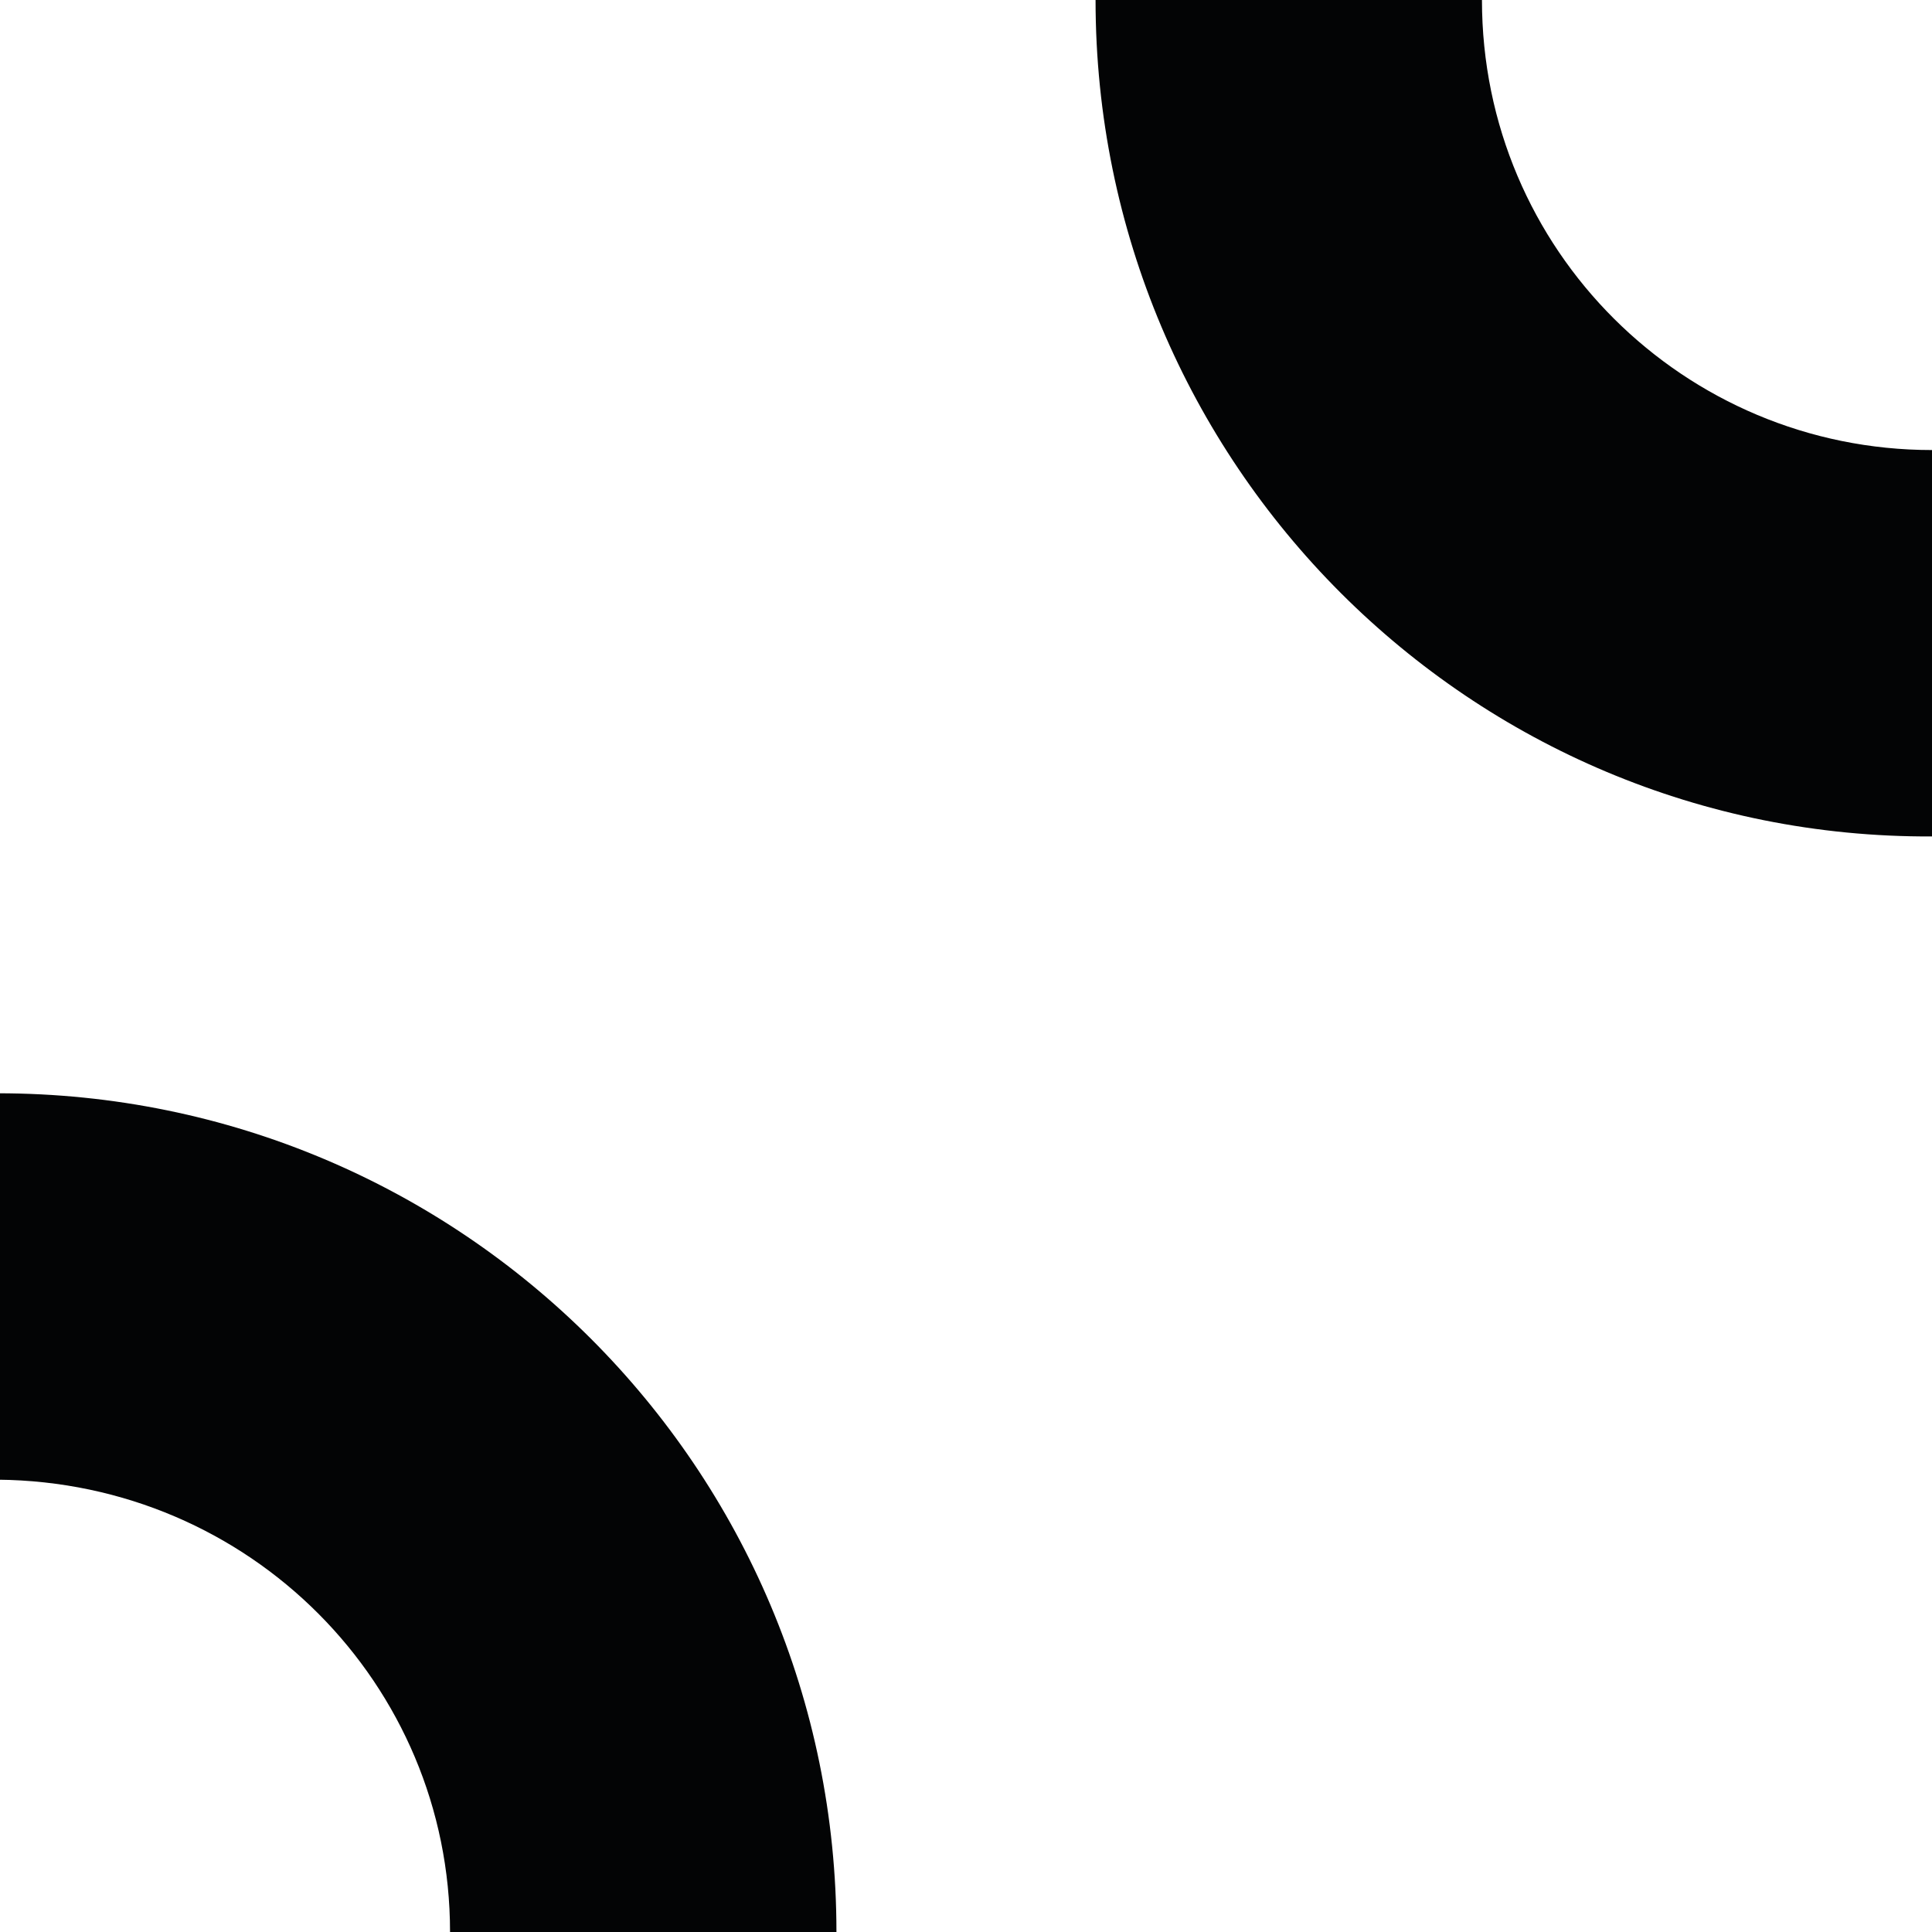 <?xml version="1.0" encoding="utf-8"?>
<!-- Generator: Adobe Illustrator 18.0.0, SVG Export Plug-In . SVG Version: 6.00 Build 0)  -->
<!DOCTYPE svg PUBLIC "-//W3C//DTD SVG 1.1//EN" "http://www.w3.org/Graphics/SVG/1.1/DTD/svg11.dtd">
<svg version="1.1" id="Layer_1" xmlns="http://www.w3.org/2000/svg" xmlns:xlink="http://www.w3.org/1999/xlink" x="0px" y="0px"
	 viewBox="0 0 85 85" enable-background="new 0 0 85 85" xml:space="preserve">
<path fill="#030405" d="M85,19.8c0,5.7,0,11.3,0,17C64.7,36.9,48.2,20.4,48.2,0c5.7,0,11.3,0,17,0C65.2,11,74.1,19.8,85,19.8z"/>
<path fill="#030405" d="M19.8,85c5.7,0,11.3,0,17,0c0-20.4-16.5-36.9-36.9-36.9c0,5.7,0,11.3,0,17C11,65.2,19.8,74.1,19.8,85z"/>
</svg>
